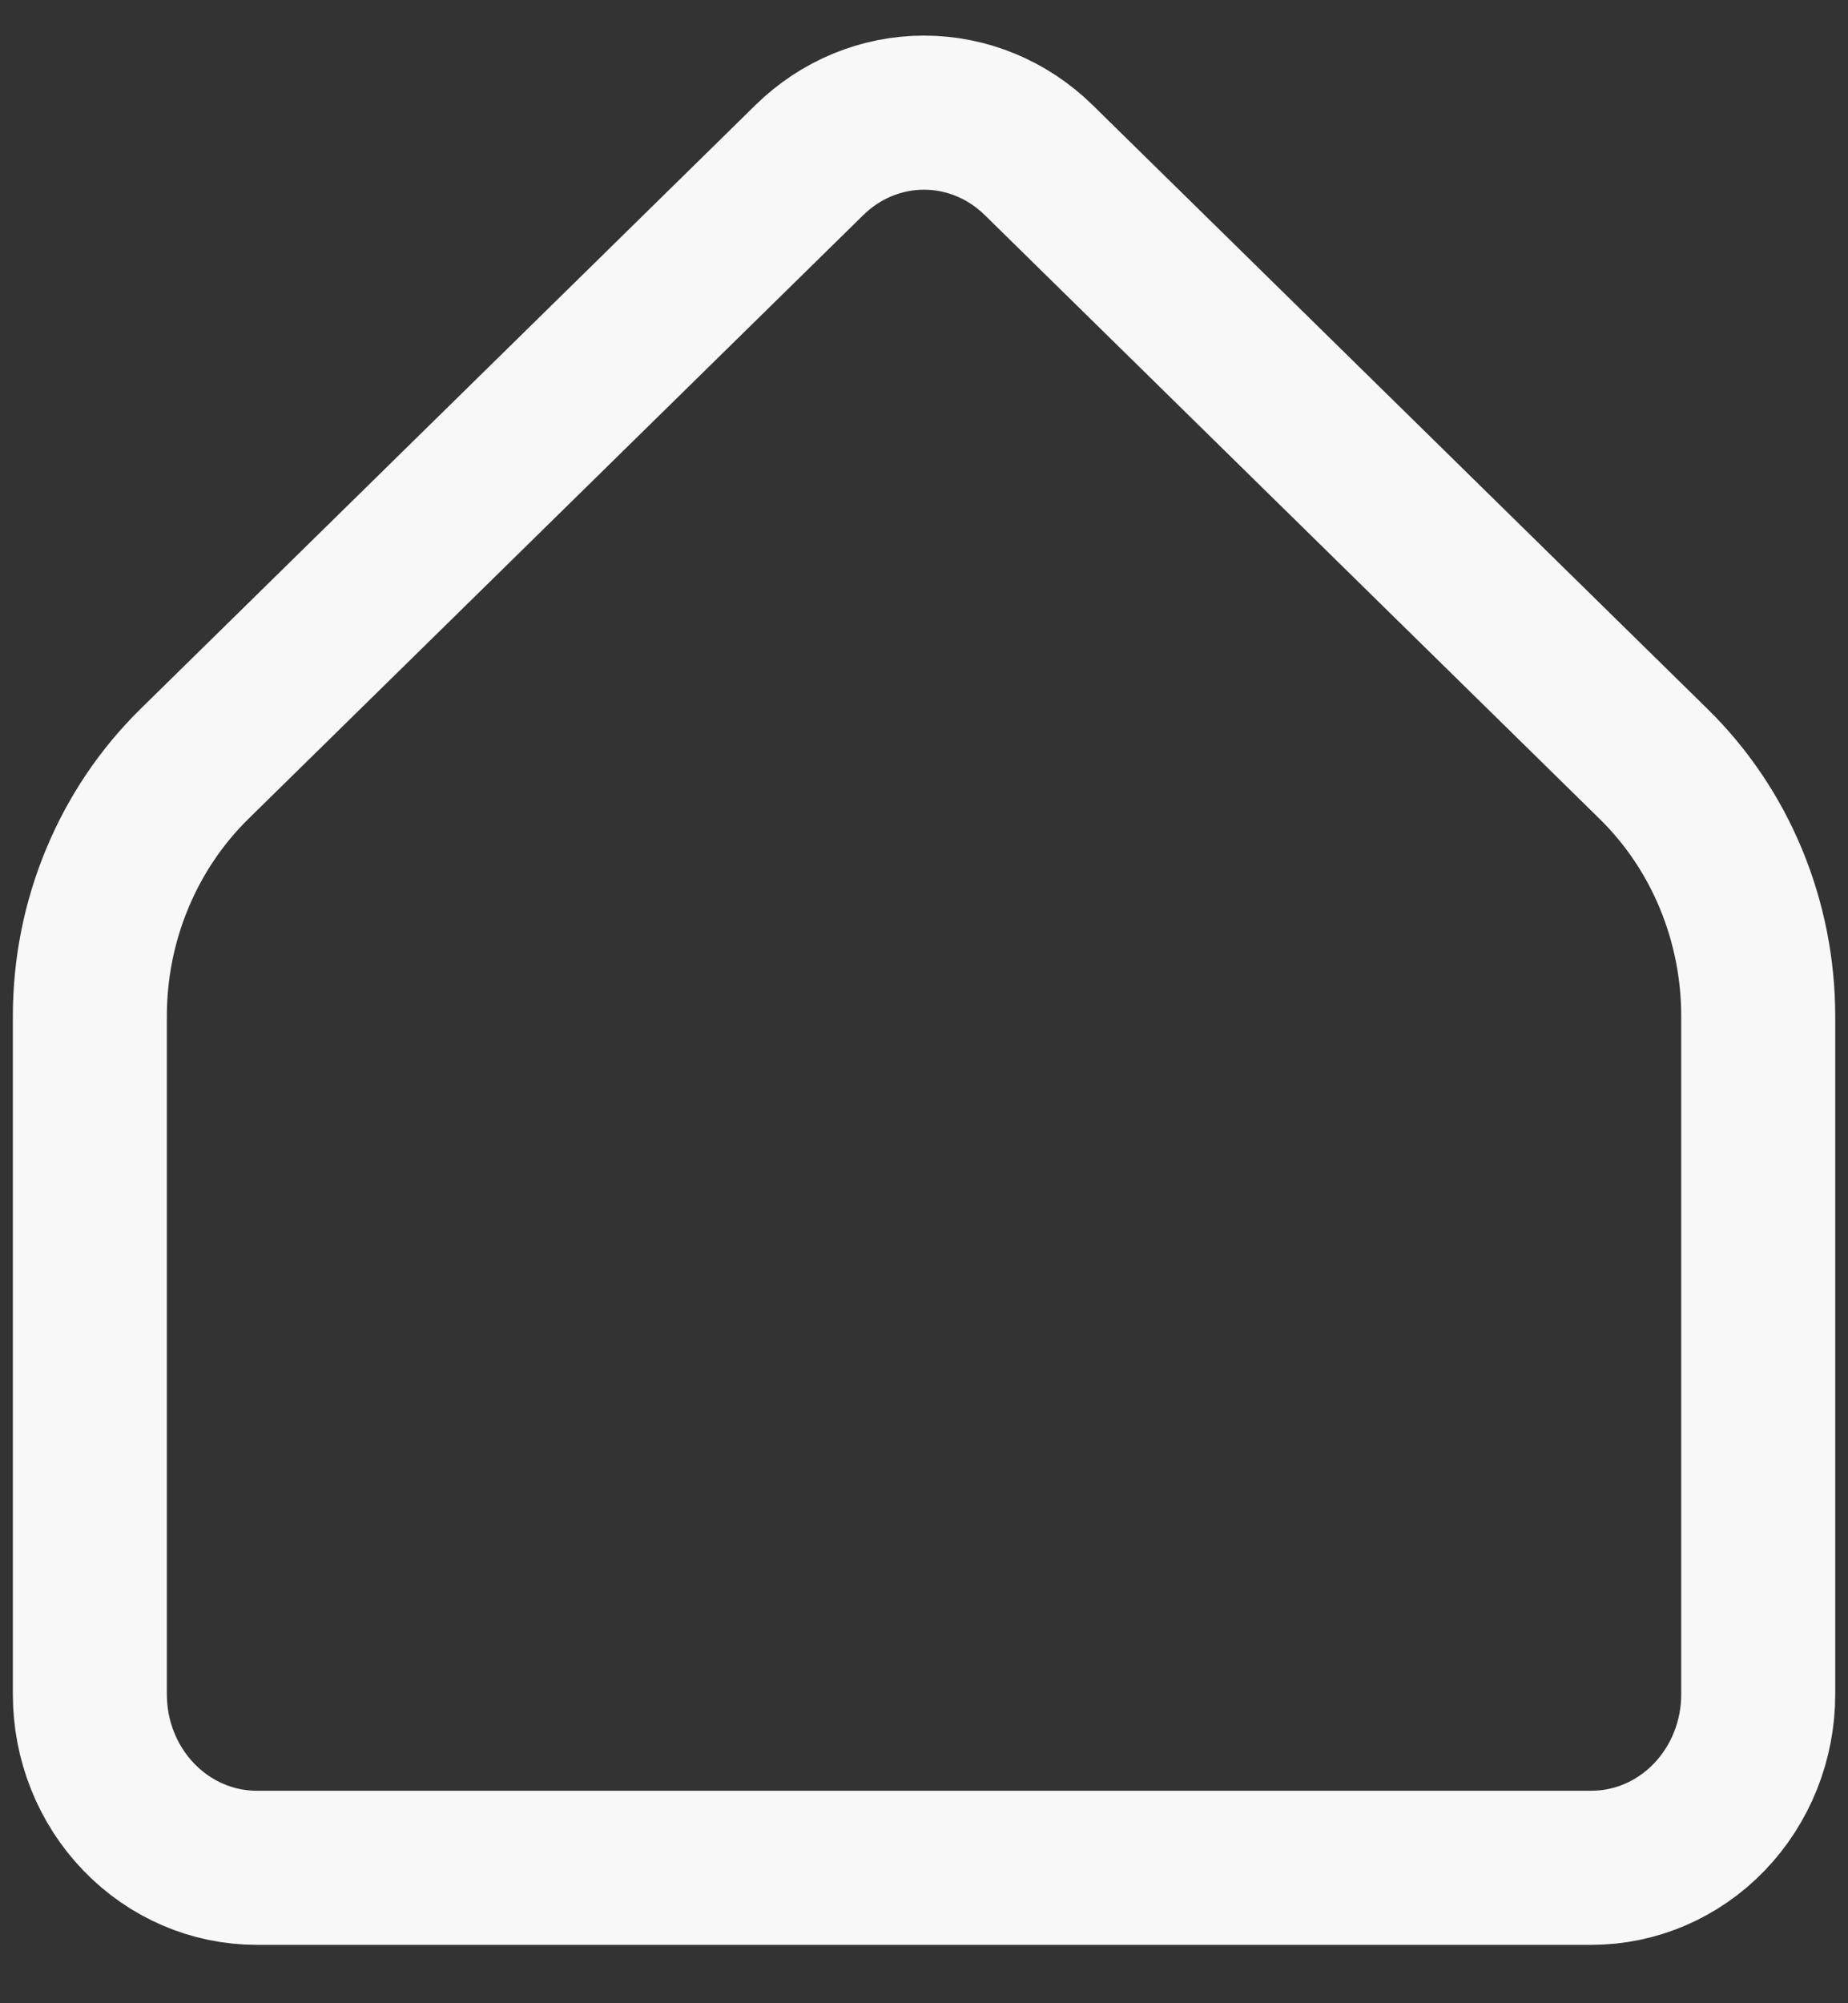 <svg width="24" height="26" viewBox="0 0 24 26" fill="none" xmlns="http://www.w3.org/2000/svg">
<rect x="0" y="0" width="24" height="26" fill="#333333" stroke="none"/>
<path d="M22.834 21.992V13.188C22.834 12.575 22.713 11.969 22.48 11.407C22.247 10.844 21.905 10.337 21.476 9.916L13.489 2.077C13.086 1.682 12.554 1.462 12 1.462C11.447 1.462 10.914 1.682 10.512 2.077L2.524 9.916C2.096 10.337 1.754 10.844 1.521 11.407C1.287 11.969 1.167 12.575 1.167 13.188V21.992C1.167 22.589 1.395 23.161 1.802 23.583C2.208 24.005 2.759 24.242 3.334 24.242H20.667C21.242 24.242 21.793 24.005 22.199 23.583C22.605 23.161 22.834 22.589 22.834 21.992Z" stroke="#F8F8F8" stroke-width="2" stroke-linecap="round" stroke-linejoin="round"/>
</svg>
